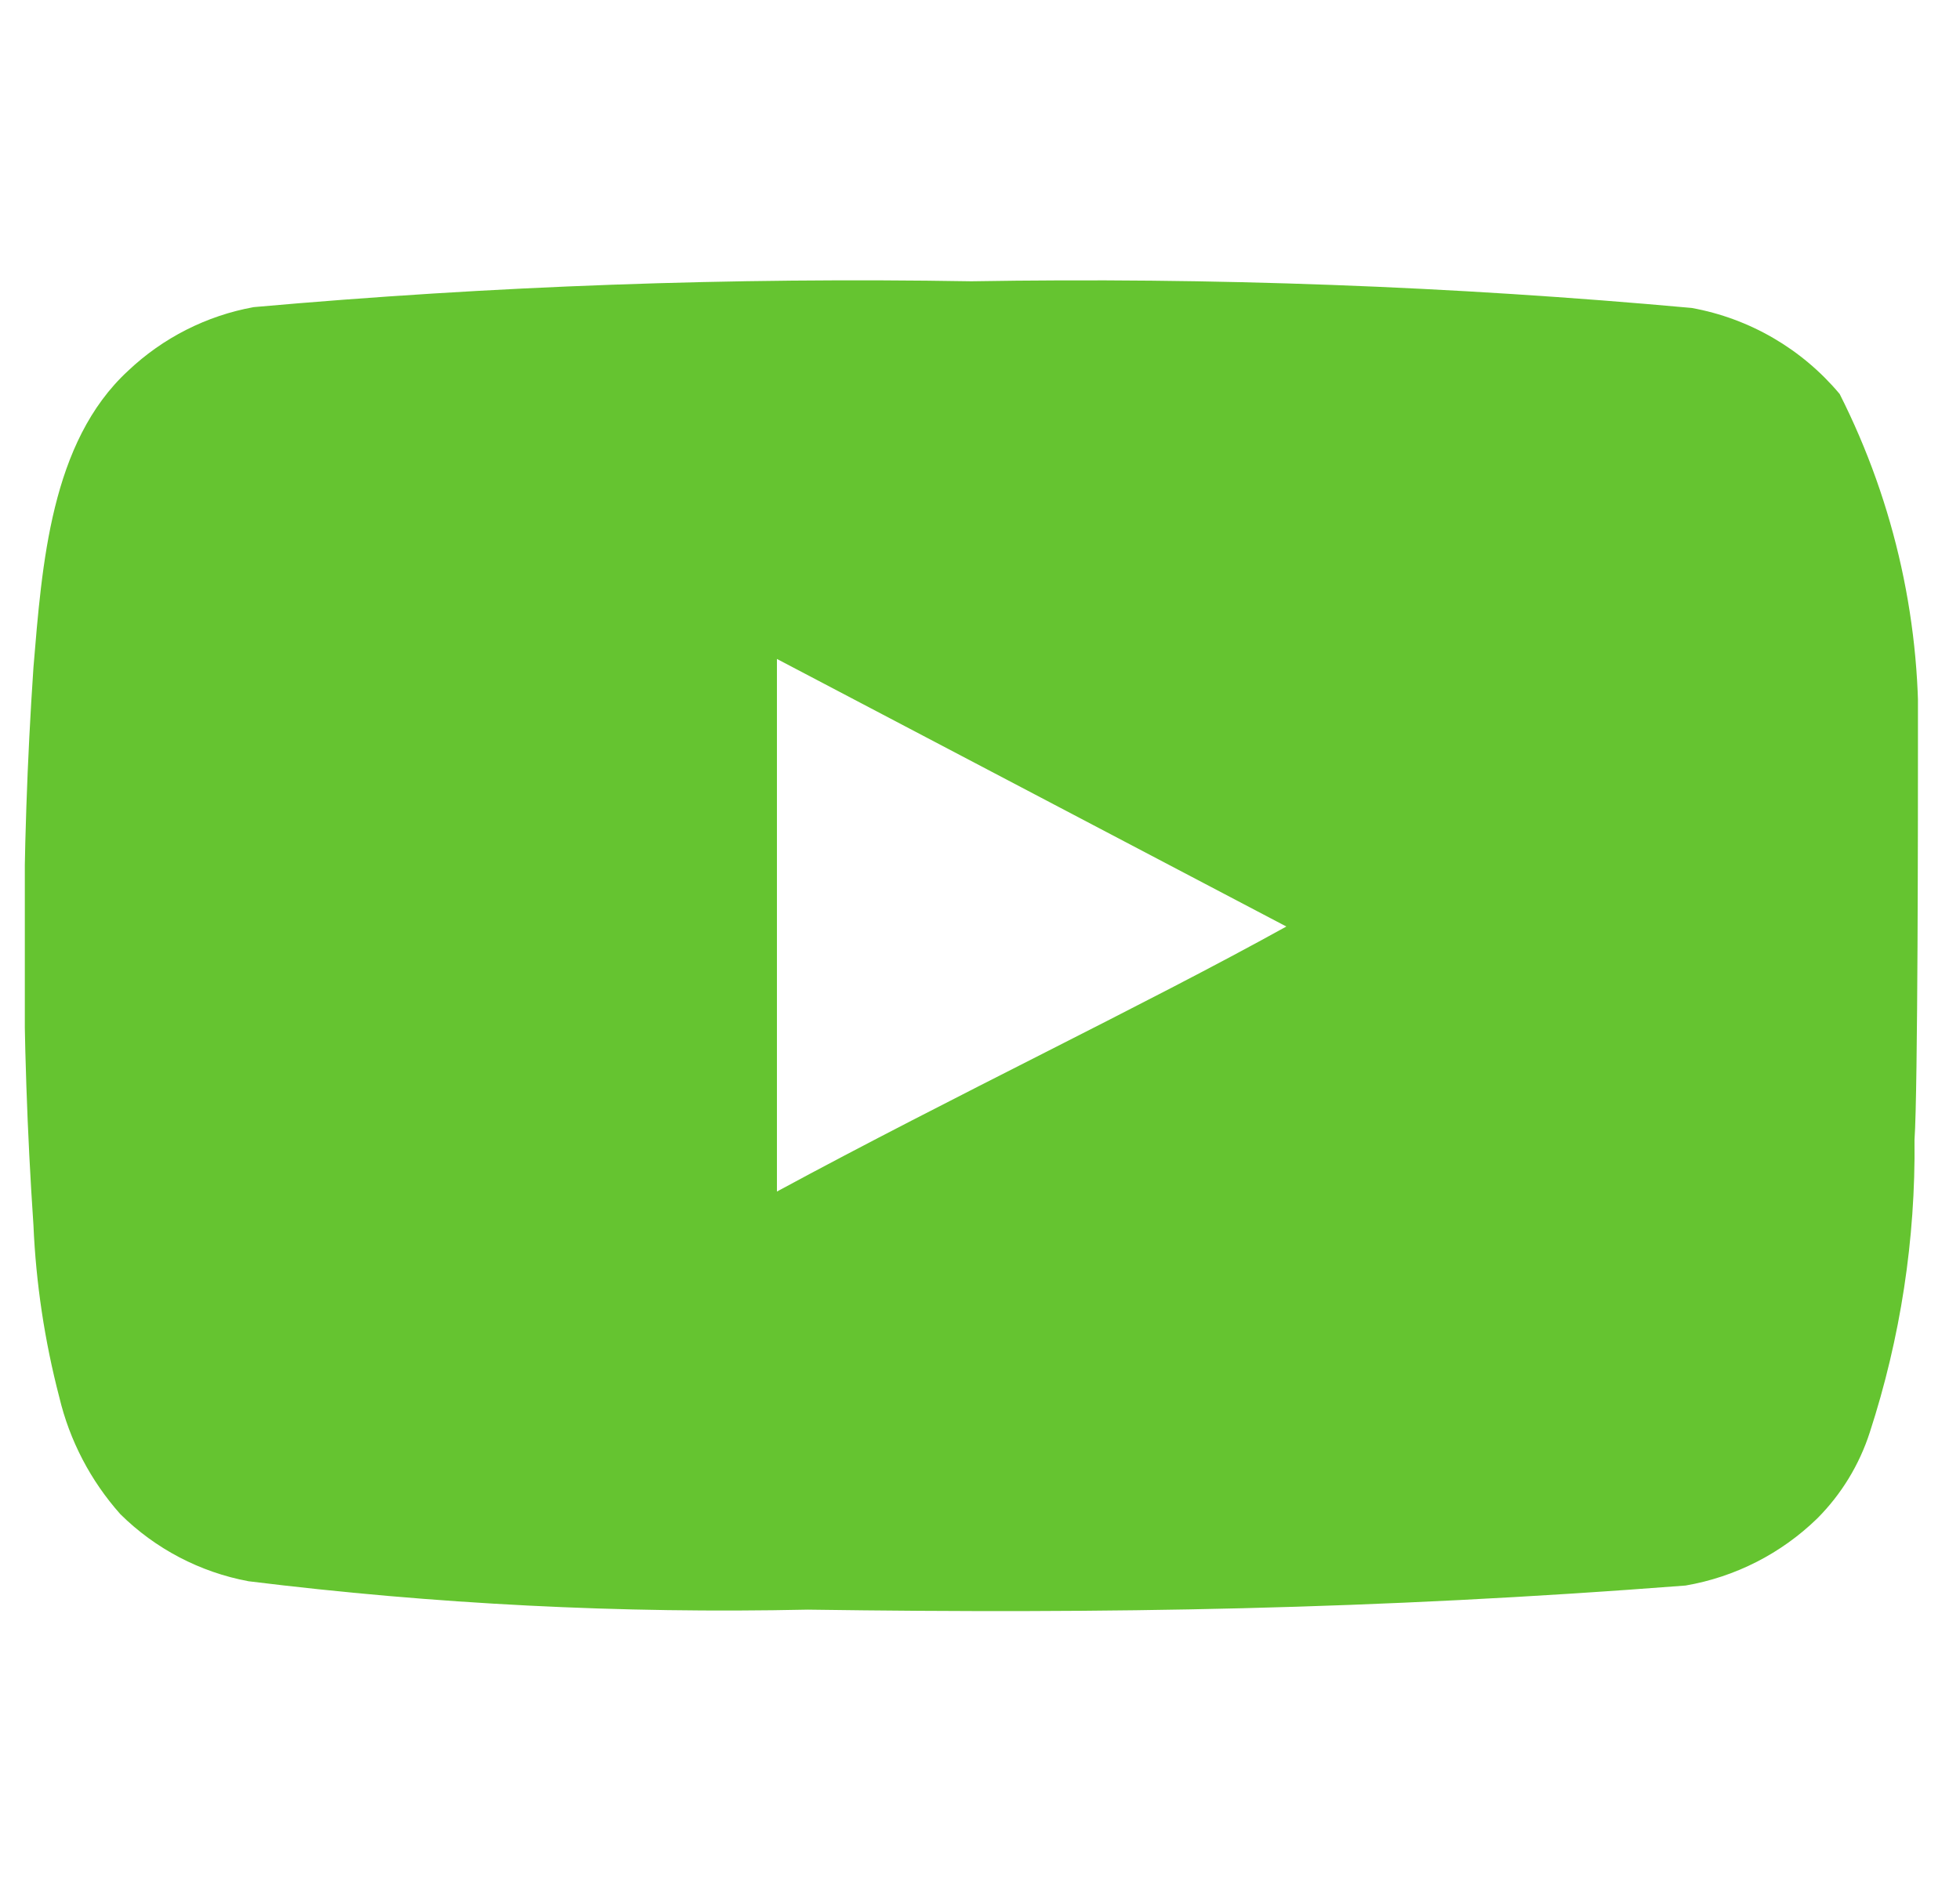 <?xml version="1.0" encoding="UTF-8" standalone="no"?><svg width="33" height="32" viewBox="0 0 33 32" fill="none" xmlns="http://www.w3.org/2000/svg">
<g clip-path="url(#clip0_157_6182)">
<path d="M32.292 12.619C32.364 10.545 31.91 8.487 30.974 6.635C30.338 5.875 29.456 5.362 28.482 5.186C24.45 4.819 20.402 4.669 16.355 4.737C12.322 4.669 8.289 4.814 4.272 5.172C3.478 5.316 2.743 5.689 2.157 6.244C0.853 7.446 0.708 9.504 0.563 11.242C0.351 14.368 0.351 17.505 0.563 20.631C0.605 21.609 0.751 22.58 0.998 23.528C1.172 24.26 1.526 24.937 2.026 25.499C2.616 26.083 3.368 26.477 4.185 26.629C7.308 27.015 10.456 27.175 13.602 27.107C18.673 27.179 23.121 27.107 28.38 26.701C29.216 26.557 29.989 26.163 30.597 25.571C31.002 25.165 31.305 24.668 31.481 24.122C31.998 22.532 32.253 20.868 32.234 19.196C32.292 18.385 32.292 13.488 32.292 12.619ZM13.081 20.066V11.097L21.658 15.603C19.253 16.936 16.08 18.443 13.081 20.066Z" fill="#65C430"/>
</g>
<defs>
<clipPath id="clip0_157_6182">
<rect width="31.874" height="31.874" fill="white" transform="translate(0.418)"/>
</clipPath>
</defs>
</svg>
